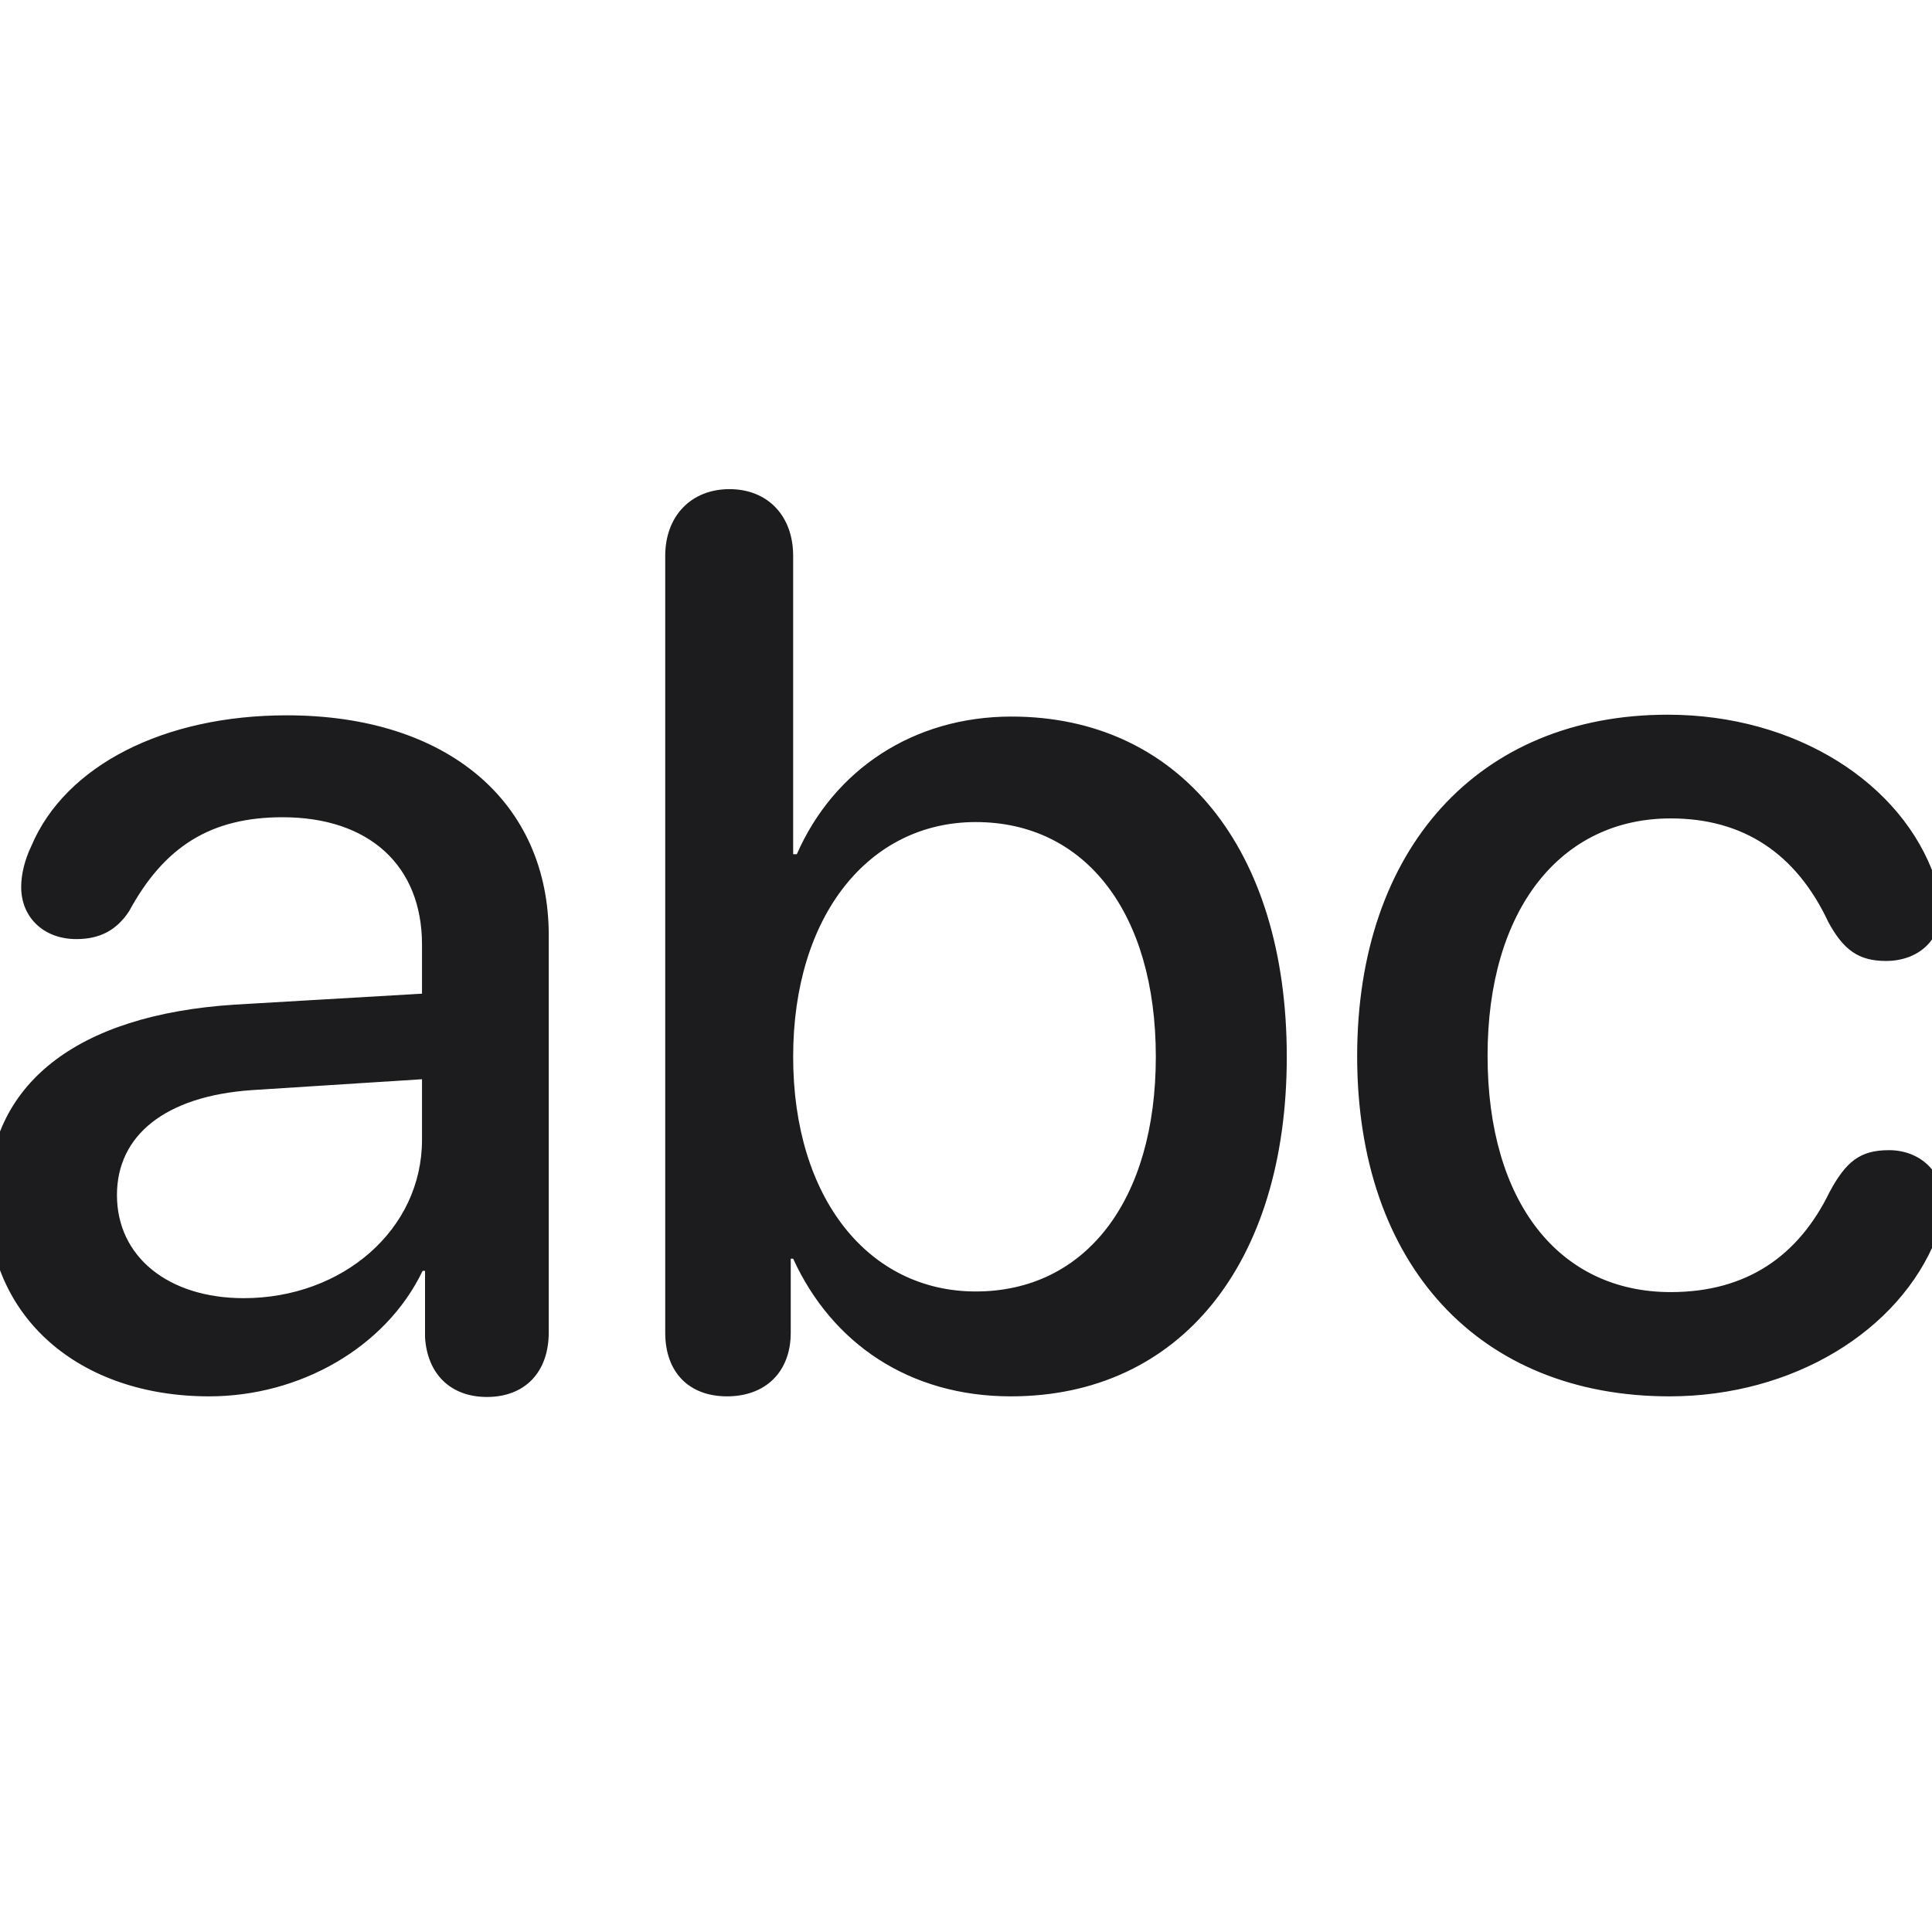 <svg width="28" height="28" viewBox="0 0 28 28" fill="none" xmlns="http://www.w3.org/2000/svg">
<g clip-path="url(#clip0_308_2510)">
<path d="M10.537 20.237C11.091 20.237 11.46 19.886 11.46 19.314V18.242H11.495C12.058 19.473 13.183 20.237 14.65 20.237C17.094 20.237 18.649 18.321 18.649 15.315C18.649 12.292 17.085 10.385 14.659 10.385C13.235 10.385 12.084 11.158 11.548 12.38H11.495V8.056C11.495 7.476 11.126 7.089 10.572 7.089C10.019 7.089 9.641 7.476 9.641 8.056V19.314C9.641 19.895 9.992 20.237 10.537 20.237ZM24.195 20.237C25.988 20.237 27.526 19.288 28.062 17.943C28.133 17.759 28.168 17.592 28.168 17.442C28.168 16.985 27.825 16.669 27.377 16.669C26.955 16.669 26.753 16.836 26.516 17.275C26.067 18.198 25.32 18.726 24.213 18.726C22.605 18.726 21.559 17.434 21.559 15.298C21.559 13.188 22.613 11.861 24.213 11.861C25.268 11.861 26.032 12.371 26.498 13.364C26.718 13.769 26.938 13.927 27.333 13.927C27.79 13.927 28.133 13.637 28.133 13.171C28.133 13.039 28.098 12.872 28.045 12.731C27.57 11.352 26.032 10.358 24.169 10.358C21.427 10.358 19.669 12.301 19.669 15.307C19.669 18.339 21.444 20.237 24.195 20.237ZM3.031 20.237C4.341 20.237 5.589 19.534 6.125 18.418H6.16V19.385C6.195 19.921 6.538 20.246 7.057 20.246C7.593 20.246 7.953 19.903 7.953 19.306V13.558C7.953 11.624 6.485 10.367 4.156 10.367C2.372 10.367 0.948 11.097 0.456 12.257C0.359 12.459 0.307 12.67 0.307 12.854C0.307 13.303 0.641 13.61 1.106 13.61C1.44 13.61 1.687 13.487 1.871 13.206C2.381 12.266 3.058 11.844 4.095 11.844C5.352 11.844 6.116 12.547 6.116 13.69V14.401L3.4 14.56C1.098 14.709 -0.177 15.72 -0.177 17.39C-0.177 19.095 1.15 20.237 3.031 20.237ZM14.141 18.717C12.594 18.717 11.495 17.372 11.495 15.315C11.495 13.268 12.594 11.914 14.141 11.914C15.731 11.914 16.751 13.232 16.751 15.315C16.751 17.398 15.731 18.717 14.141 18.717ZM3.532 18.814C2.442 18.814 1.695 18.216 1.695 17.319C1.695 16.458 2.39 15.887 3.646 15.799L6.116 15.641V16.52C6.116 17.82 4.965 18.814 3.532 18.814Z" fill="#1C1C1E"/>
</g>
<defs>
<clipPath id="clip0_308_2510">
<rect width="28" height="28" fill="white"/>
</clipPath>
</defs>
</svg>
